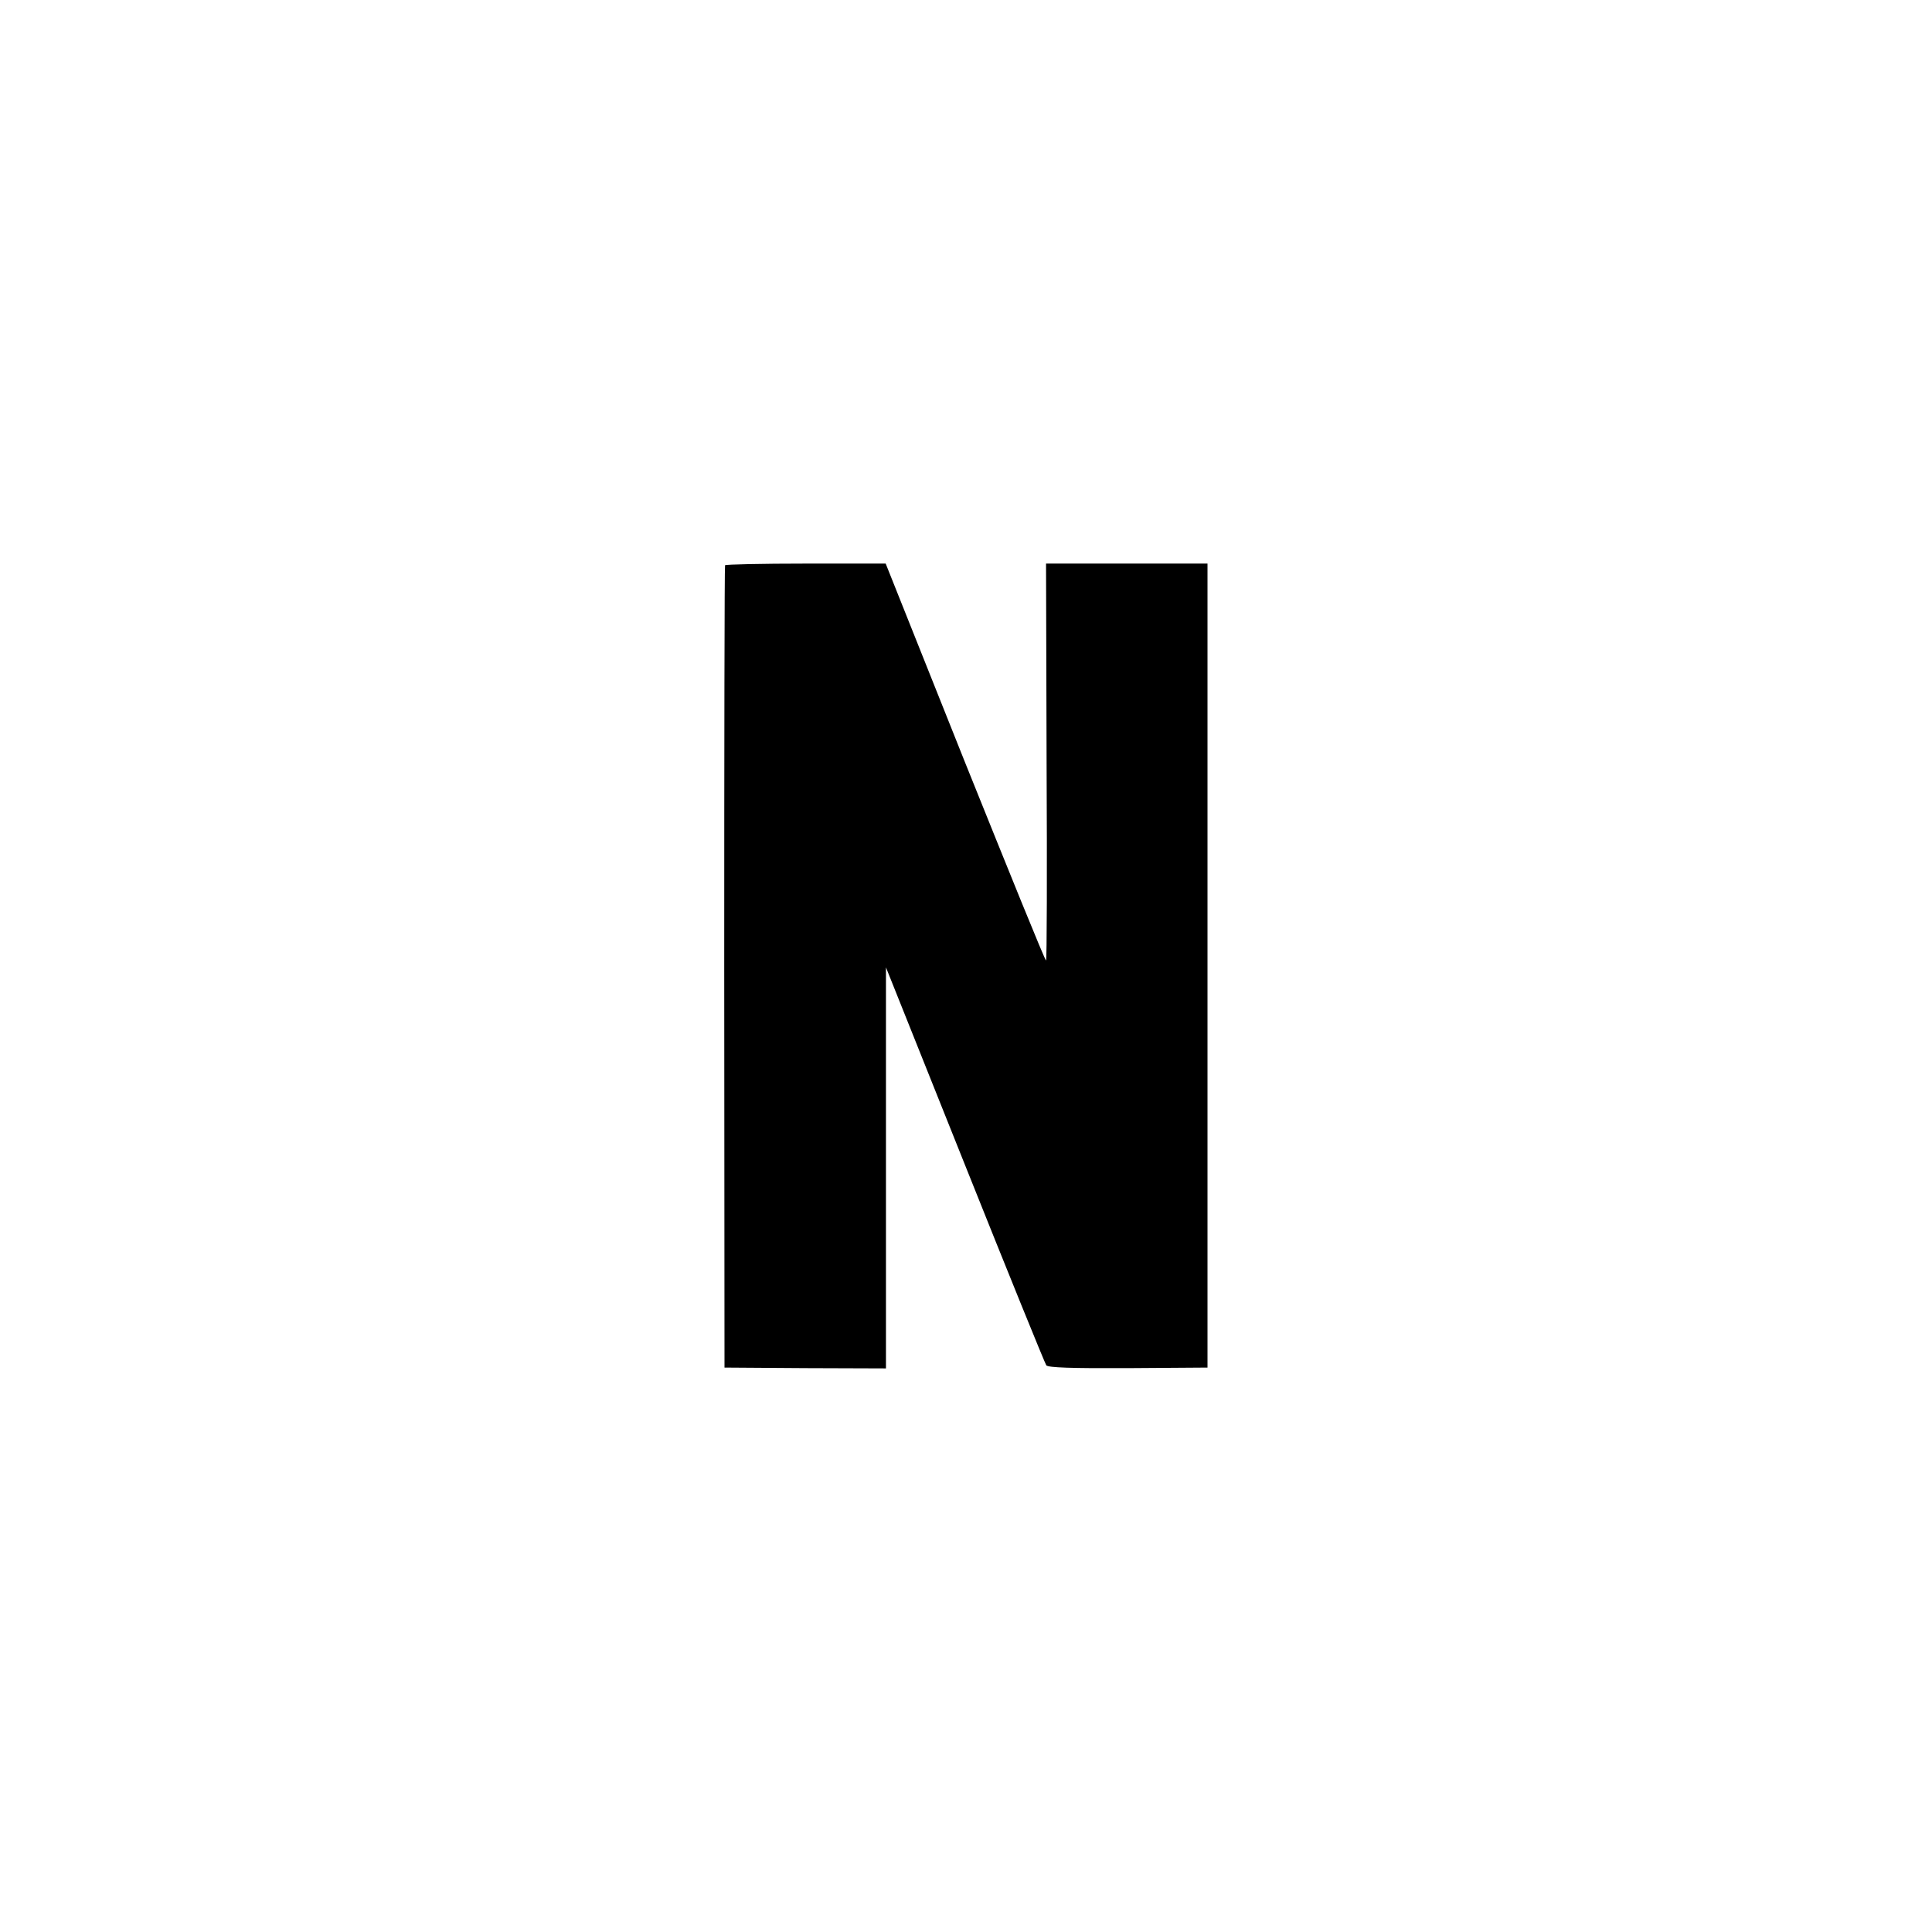 <?xml version="1.0" standalone="no"?>
<!DOCTYPE svg PUBLIC "-//W3C//DTD SVG 20010904//EN"
 "http://www.w3.org/TR/2001/REC-SVG-20010904/DTD/svg10.dtd">
<svg version="1.0" xmlns="http://www.w3.org/2000/svg"
 width="700pt" height="700pt" viewBox="0 0 700 700"
 preserveAspectRatio="xMidYMid meet">
<g transform="translate(0,700) scale(0.1,-0.1)"
fill="#000000" stroke="none">
<path d="M2627 4952 c-2 -4 -3 -659 -3 -1457 l1 -1450 293 -2 292 -1 0 726 0
727 286 -715 c157 -393 290 -720 295 -727 8 -8 88 -11 297 -10 l287 2 0 1457
0 1456 -293 0 -292 0 2 -719 c2 -396 1 -719 -2 -719 -4 0 -135 324 -294 719
l-287 719 -290 0 c-159 0 -290 -3 -292 -6z"/>
</g>
</svg>
